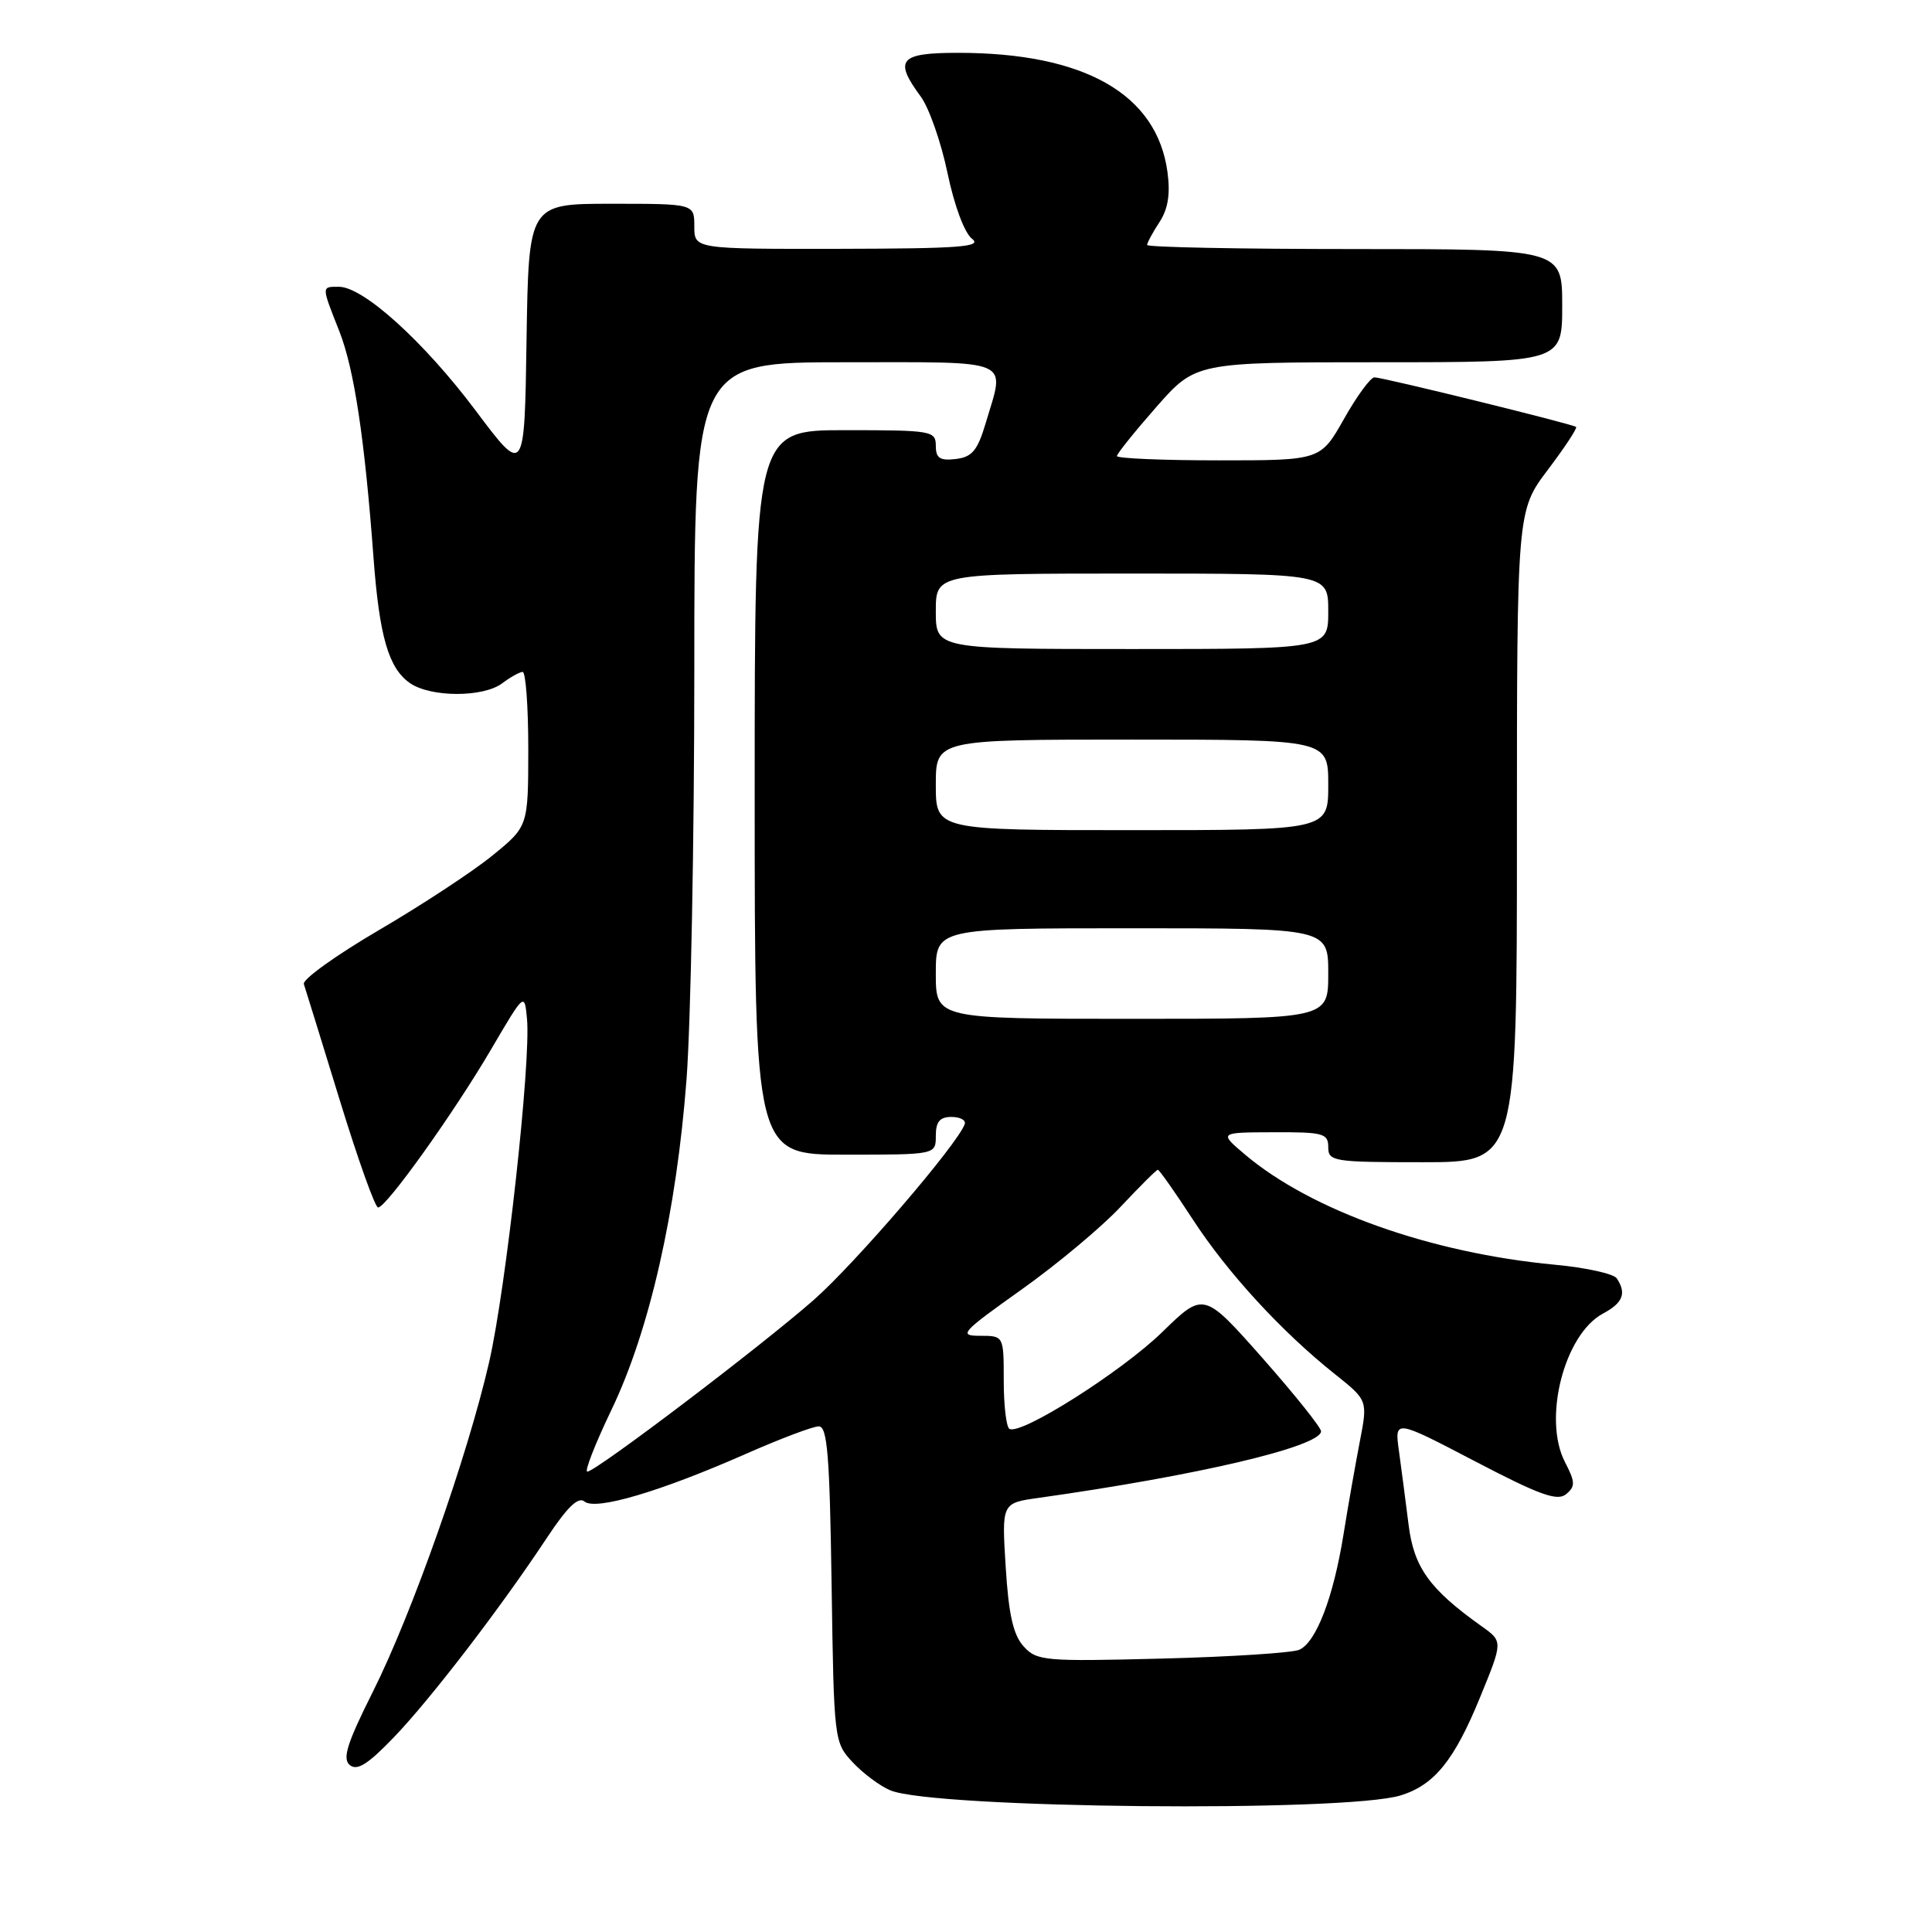 <?xml version="1.0" encoding="UTF-8" standalone="no"?>
<!DOCTYPE svg PUBLIC "-//W3C//DTD SVG 1.1//EN" "http://www.w3.org/Graphics/SVG/1.1/DTD/svg11.dtd" >
<svg xmlns="http://www.w3.org/2000/svg" xmlns:xlink="http://www.w3.org/1999/xlink" version="1.1" viewBox="0 0 256 256">
 <g >
 <path fill="currentColor"
d=" M 185.60 237.90 C 190.06 236.52 192.71 233.25 196.13 224.87 C 199.15 217.50 199.15 217.50 196.34 215.50 C 189.40 210.56 187.34 207.69 186.64 202.00 C 186.26 198.97 185.69 194.60 185.37 192.28 C 184.78 188.06 184.78 188.06 195.43 193.62 C 203.98 198.09 206.36 198.95 207.51 197.99 C 208.76 196.96 208.74 196.39 207.37 193.74 C 204.40 188.01 207.27 176.80 212.41 174.05 C 215.05 172.64 215.55 171.37 214.23 169.39 C 213.83 168.78 210.12 167.96 206.00 167.58 C 189.56 166.03 173.79 160.42 165.00 153.01 C 161.50 150.05 161.50 150.05 168.75 150.03 C 175.34 150.00 176.00 150.18 176.00 152.00 C 176.00 153.89 176.67 154.00 188.50 154.00 C 201.00 154.00 201.00 154.00 201.00 110.84 C 201.00 67.68 201.00 67.68 205.09 62.26 C 207.34 59.28 209.03 56.72 208.84 56.57 C 208.35 56.18 183.23 50.00 182.12 50.00 C 181.61 50.00 179.79 52.48 178.09 55.50 C 174.98 61.00 174.98 61.00 161.49 61.00 C 154.07 61.00 148.00 60.74 148.00 60.43 C 148.00 60.12 150.35 57.20 153.22 53.93 C 158.44 48.00 158.44 48.00 182.72 48.00 C 207.00 48.00 207.00 48.00 207.00 40.50 C 207.00 33.00 207.00 33.00 179.50 33.00 C 164.38 33.00 152.00 32.76 152.00 32.46 C 152.00 32.17 152.73 30.81 153.63 29.44 C 154.77 27.70 155.09 25.72 154.70 22.82 C 153.31 12.47 143.72 7.00 126.95 7.00 C 119.18 7.00 118.40 7.91 122.00 12.79 C 123.10 14.28 124.70 18.84 125.55 22.93 C 126.45 27.25 127.81 30.89 128.80 31.64 C 130.21 32.71 127.20 32.94 111.25 32.97 C 92.00 33.00 92.00 33.00 92.00 30.00 C 92.00 27.00 92.00 27.00 81.02 27.00 C 70.05 27.00 70.05 27.00 69.77 45.02 C 69.50 63.04 69.50 63.04 63.00 54.37 C 56.17 45.27 48.14 38.00 44.91 38.00 C 42.57 38.00 42.57 37.83 44.97 43.91 C 46.93 48.91 48.32 58.08 49.50 74.00 C 50.28 84.36 51.49 88.53 54.30 90.50 C 57.04 92.42 64.04 92.44 66.56 90.53 C 67.63 89.72 68.84 89.05 69.25 89.03 C 69.66 89.01 70.00 93.61 70.00 99.25 C 69.99 109.50 69.99 109.50 65.25 113.36 C 62.64 115.49 55.86 119.94 50.20 123.25 C 44.53 126.57 40.06 129.78 40.26 130.39 C 40.47 131.00 42.60 137.91 45.01 145.75 C 47.42 153.59 49.70 160.00 50.10 160.00 C 51.18 160.00 60.16 147.44 65.10 139.00 C 69.50 131.50 69.50 131.50 69.83 135.00 C 70.37 140.66 67.05 170.73 64.81 180.50 C 61.95 192.96 54.60 213.81 49.41 224.16 C 45.98 231.00 45.34 233.04 46.35 233.88 C 47.32 234.68 48.76 233.77 52.17 230.22 C 57.05 225.15 66.33 213.05 72.48 203.75 C 75.18 199.67 76.63 198.28 77.45 198.96 C 78.92 200.18 87.45 197.66 98.80 192.66 C 103.36 190.65 107.72 189.00 108.49 189.00 C 109.63 189.00 109.94 192.83 110.19 209.92 C 110.50 230.66 110.52 230.87 113.00 233.53 C 114.38 235.00 116.62 236.67 118.00 237.24 C 123.87 239.64 178.22 240.17 185.60 237.90 Z  M 135.63 218.15 C 134.26 216.63 133.65 213.94 133.26 207.63 C 132.73 199.16 132.73 199.16 137.61 198.48 C 158.68 195.51 174.78 191.73 175.05 189.68 C 175.11 189.23 171.63 184.88 167.33 180.00 C 159.50 171.15 159.50 171.15 154.00 176.51 C 148.62 181.75 135.24 190.23 133.75 189.33 C 133.34 189.08 133.00 186.21 133.00 182.94 C 133.00 177.00 133.00 177.00 129.87 177.00 C 126.96 177.00 127.35 176.57 135.35 170.88 C 140.08 167.52 146.00 162.57 148.51 159.88 C 151.03 157.20 153.23 155.00 153.42 155.00 C 153.61 155.00 155.70 157.97 158.07 161.61 C 162.69 168.70 169.83 176.46 176.87 182.07 C 181.24 185.55 181.24 185.55 180.18 191.02 C 179.60 194.04 178.62 199.57 178.02 203.33 C 176.68 211.66 174.41 217.59 172.17 218.60 C 171.25 219.01 163.07 219.54 153.99 219.77 C 138.35 220.17 137.39 220.08 135.63 218.15 Z  M 81.05 186.75 C 86.07 176.27 89.64 160.55 90.97 143.00 C 91.53 135.57 92.00 111.16 92.00 88.75 C 92.00 48.00 92.00 48.00 112.00 48.00 C 134.53 48.00 133.18 47.42 130.63 56.00 C 129.53 59.70 128.82 60.56 126.65 60.82 C 124.54 61.07 124.00 60.71 124.00 59.07 C 124.00 57.09 123.46 57.00 112.00 57.00 C 100.00 57.00 100.00 57.00 100.00 105.00 C 100.00 153.00 100.00 153.00 112.00 153.00 C 124.00 153.00 124.00 153.00 124.00 150.50 C 124.00 148.63 124.53 148.00 126.08 148.00 C 127.23 148.00 128.02 148.43 127.83 148.95 C 126.90 151.61 113.28 167.46 107.79 172.28 C 100.67 178.52 78.94 195.00 77.82 195.00 C 77.42 195.00 78.87 191.29 81.05 186.75 Z  M 124.00 129.00 C 124.00 123.00 124.00 123.00 150.00 123.00 C 176.00 123.00 176.00 123.00 176.00 129.00 C 176.00 135.00 176.00 135.00 150.00 135.00 C 124.00 135.00 124.00 135.00 124.00 129.00 Z  M 124.00 104.00 C 124.00 98.00 124.00 98.00 150.00 98.00 C 176.00 98.00 176.00 98.00 176.00 104.00 C 176.00 110.00 176.00 110.00 150.00 110.00 C 124.00 110.00 124.00 110.00 124.00 104.00 Z  M 124.00 81.00 C 124.00 76.00 124.00 76.00 150.00 76.00 C 176.00 76.00 176.00 76.00 176.00 81.00 C 176.00 86.00 176.00 86.00 150.00 86.00 C 124.00 86.00 124.00 86.00 124.00 81.00 Z "/>
</g>
</svg>